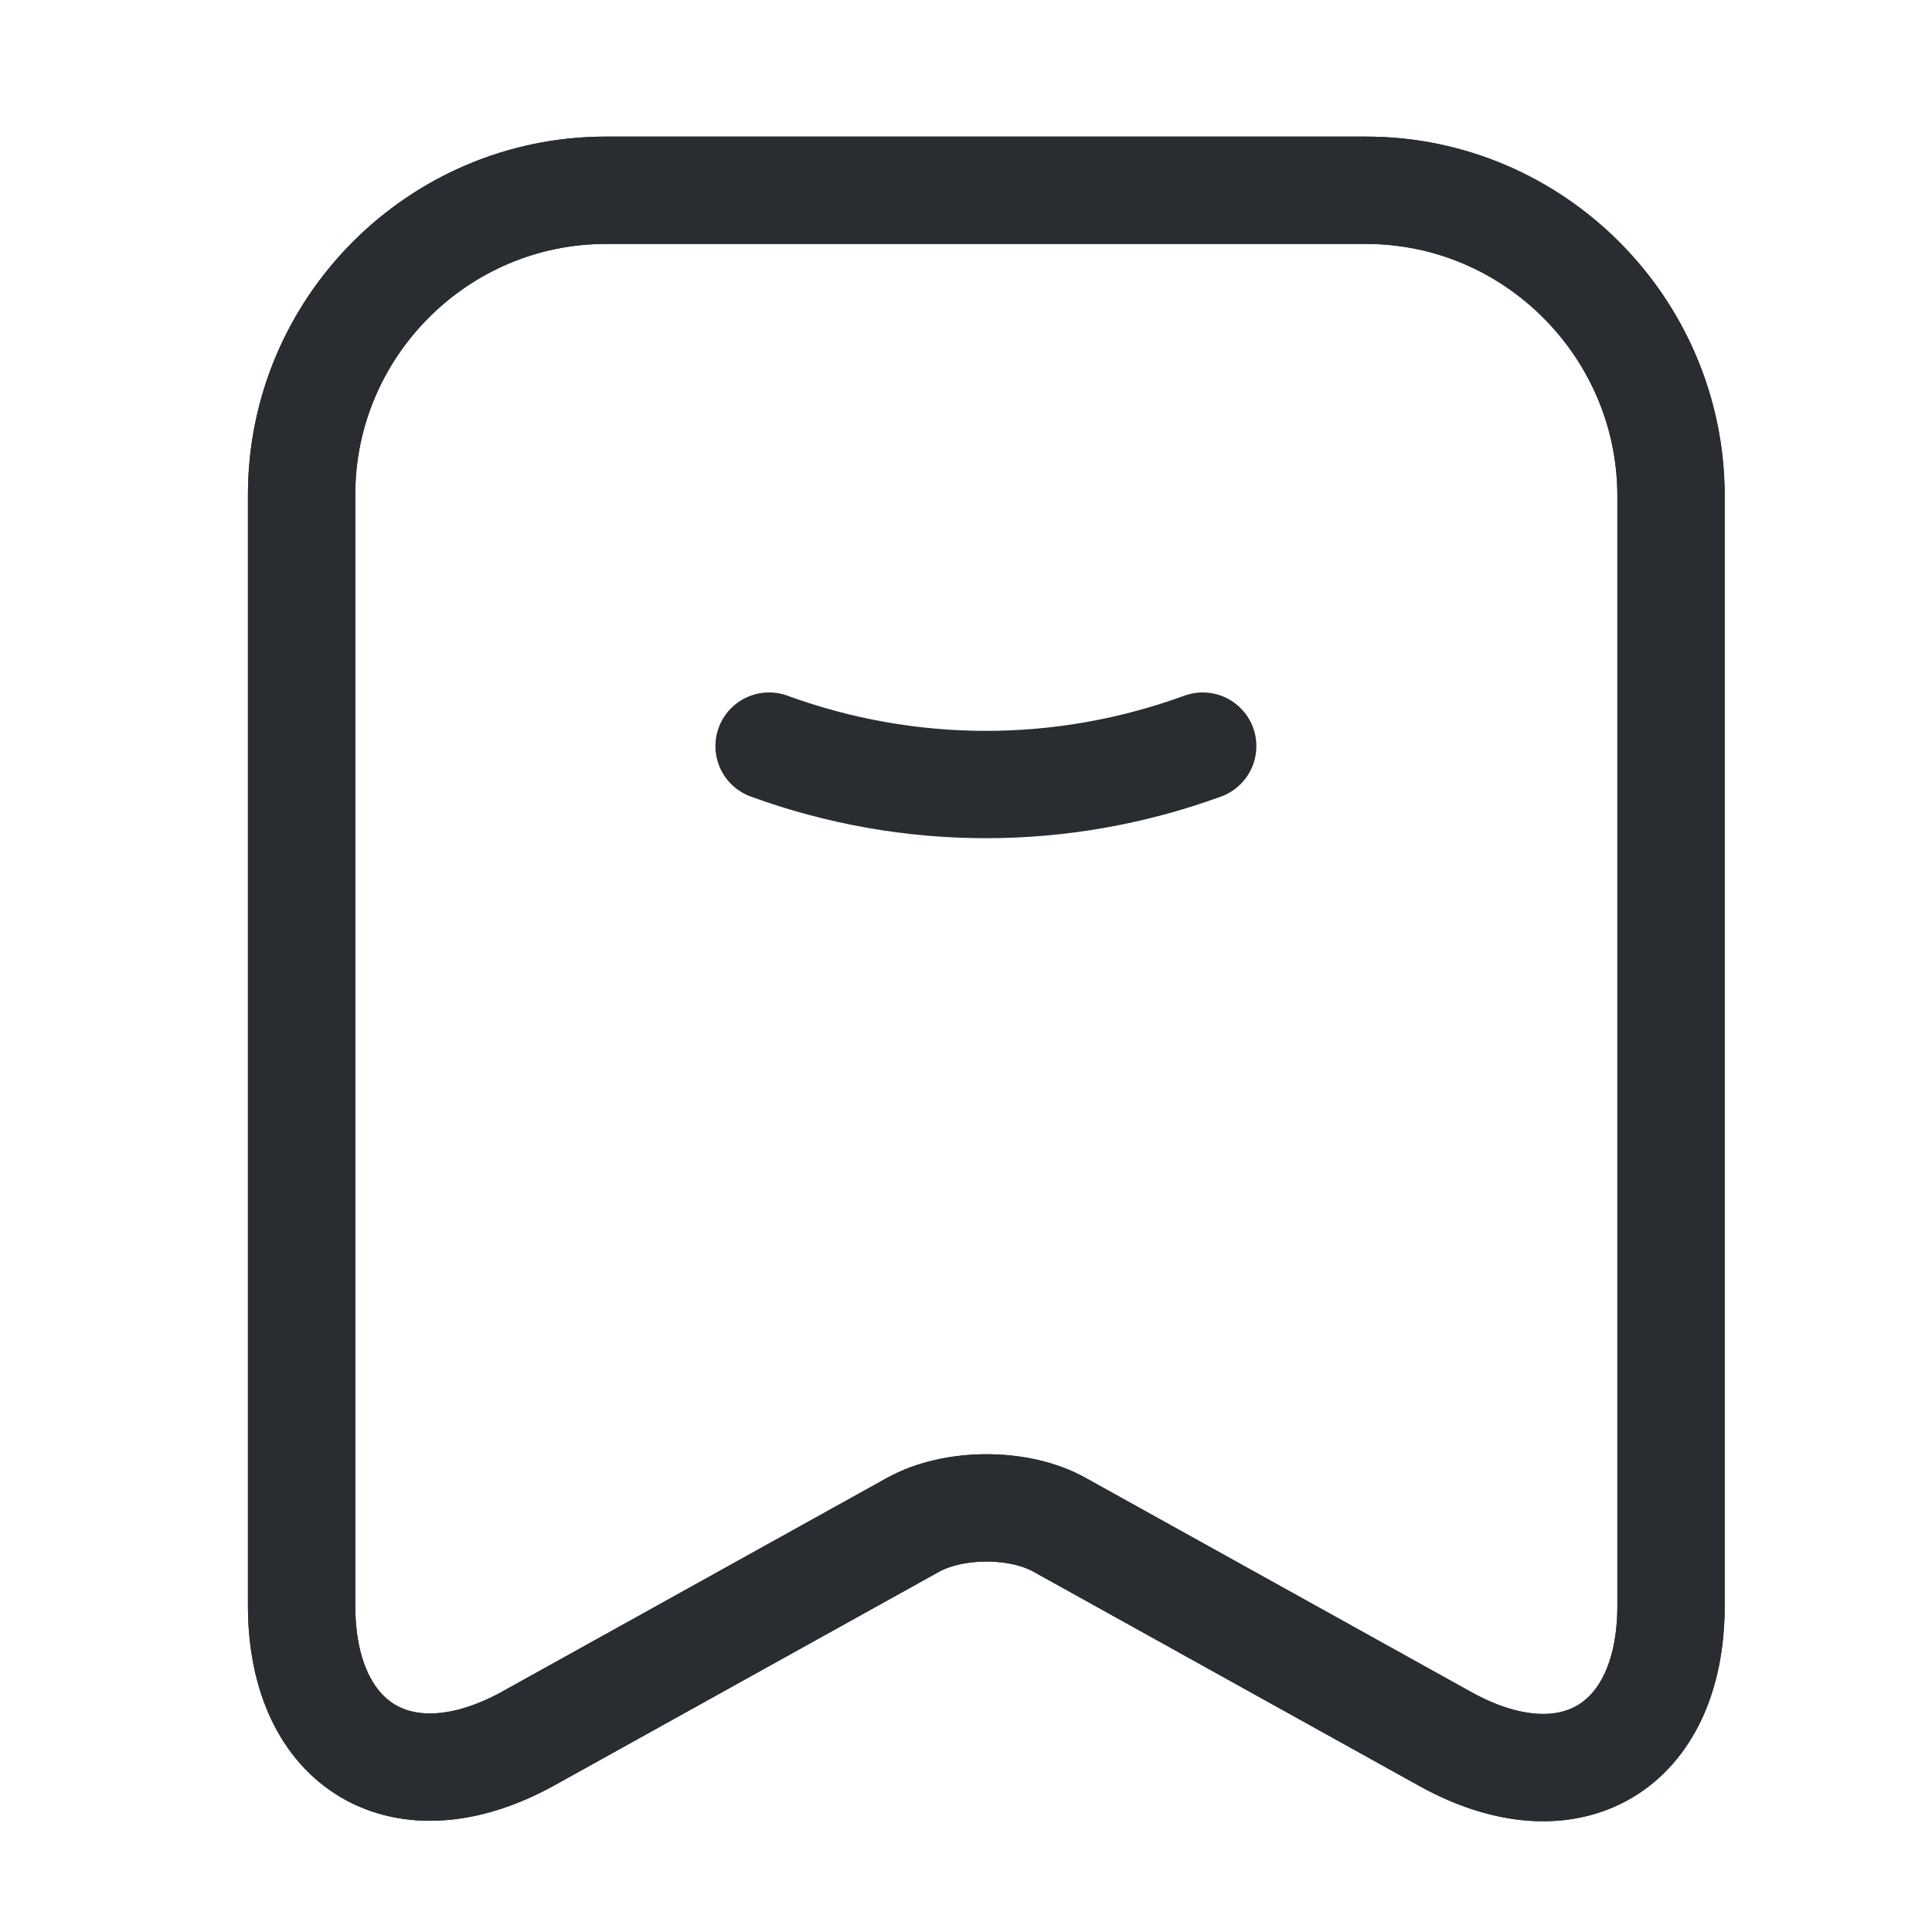 <svg width="27" height="27" viewBox="0 0 27 27" fill="none" xmlns="http://www.w3.org/2000/svg">
<path d="M10.748 10.427C12.709 11.143 14.847 11.143 16.808 10.427" stroke="#292D32" stroke-width="1.5" stroke-linecap="round" stroke-linejoin="round"/>
<path d="M19.089 2.659H8.468C6.121 2.659 4.215 4.576 4.215 6.912V22.437C4.215 24.42 5.636 25.257 7.377 24.299L12.754 21.313C13.327 20.993 14.252 20.993 14.814 21.313L20.191 24.299C21.932 25.268 23.353 24.431 23.353 22.437V6.912C23.342 4.576 21.436 2.659 19.089 2.659Z" stroke="#292D32" stroke-width="1.5" stroke-linecap="round" stroke-linejoin="round"/>
<path d="M19.089 2.659H8.468C6.121 2.659 4.215 4.576 4.215 6.912V22.437C4.215 24.42 5.636 25.257 7.377 24.299L12.754 21.313C13.327 20.993 14.252 20.993 14.814 21.313L20.191 24.299C21.932 25.268 23.353 24.431 23.353 22.437V6.912C23.342 4.576 21.436 2.659 19.089 2.659Z" stroke="#292D32" stroke-width="1.5" stroke-linecap="round" stroke-linejoin="round"/>
</svg>

